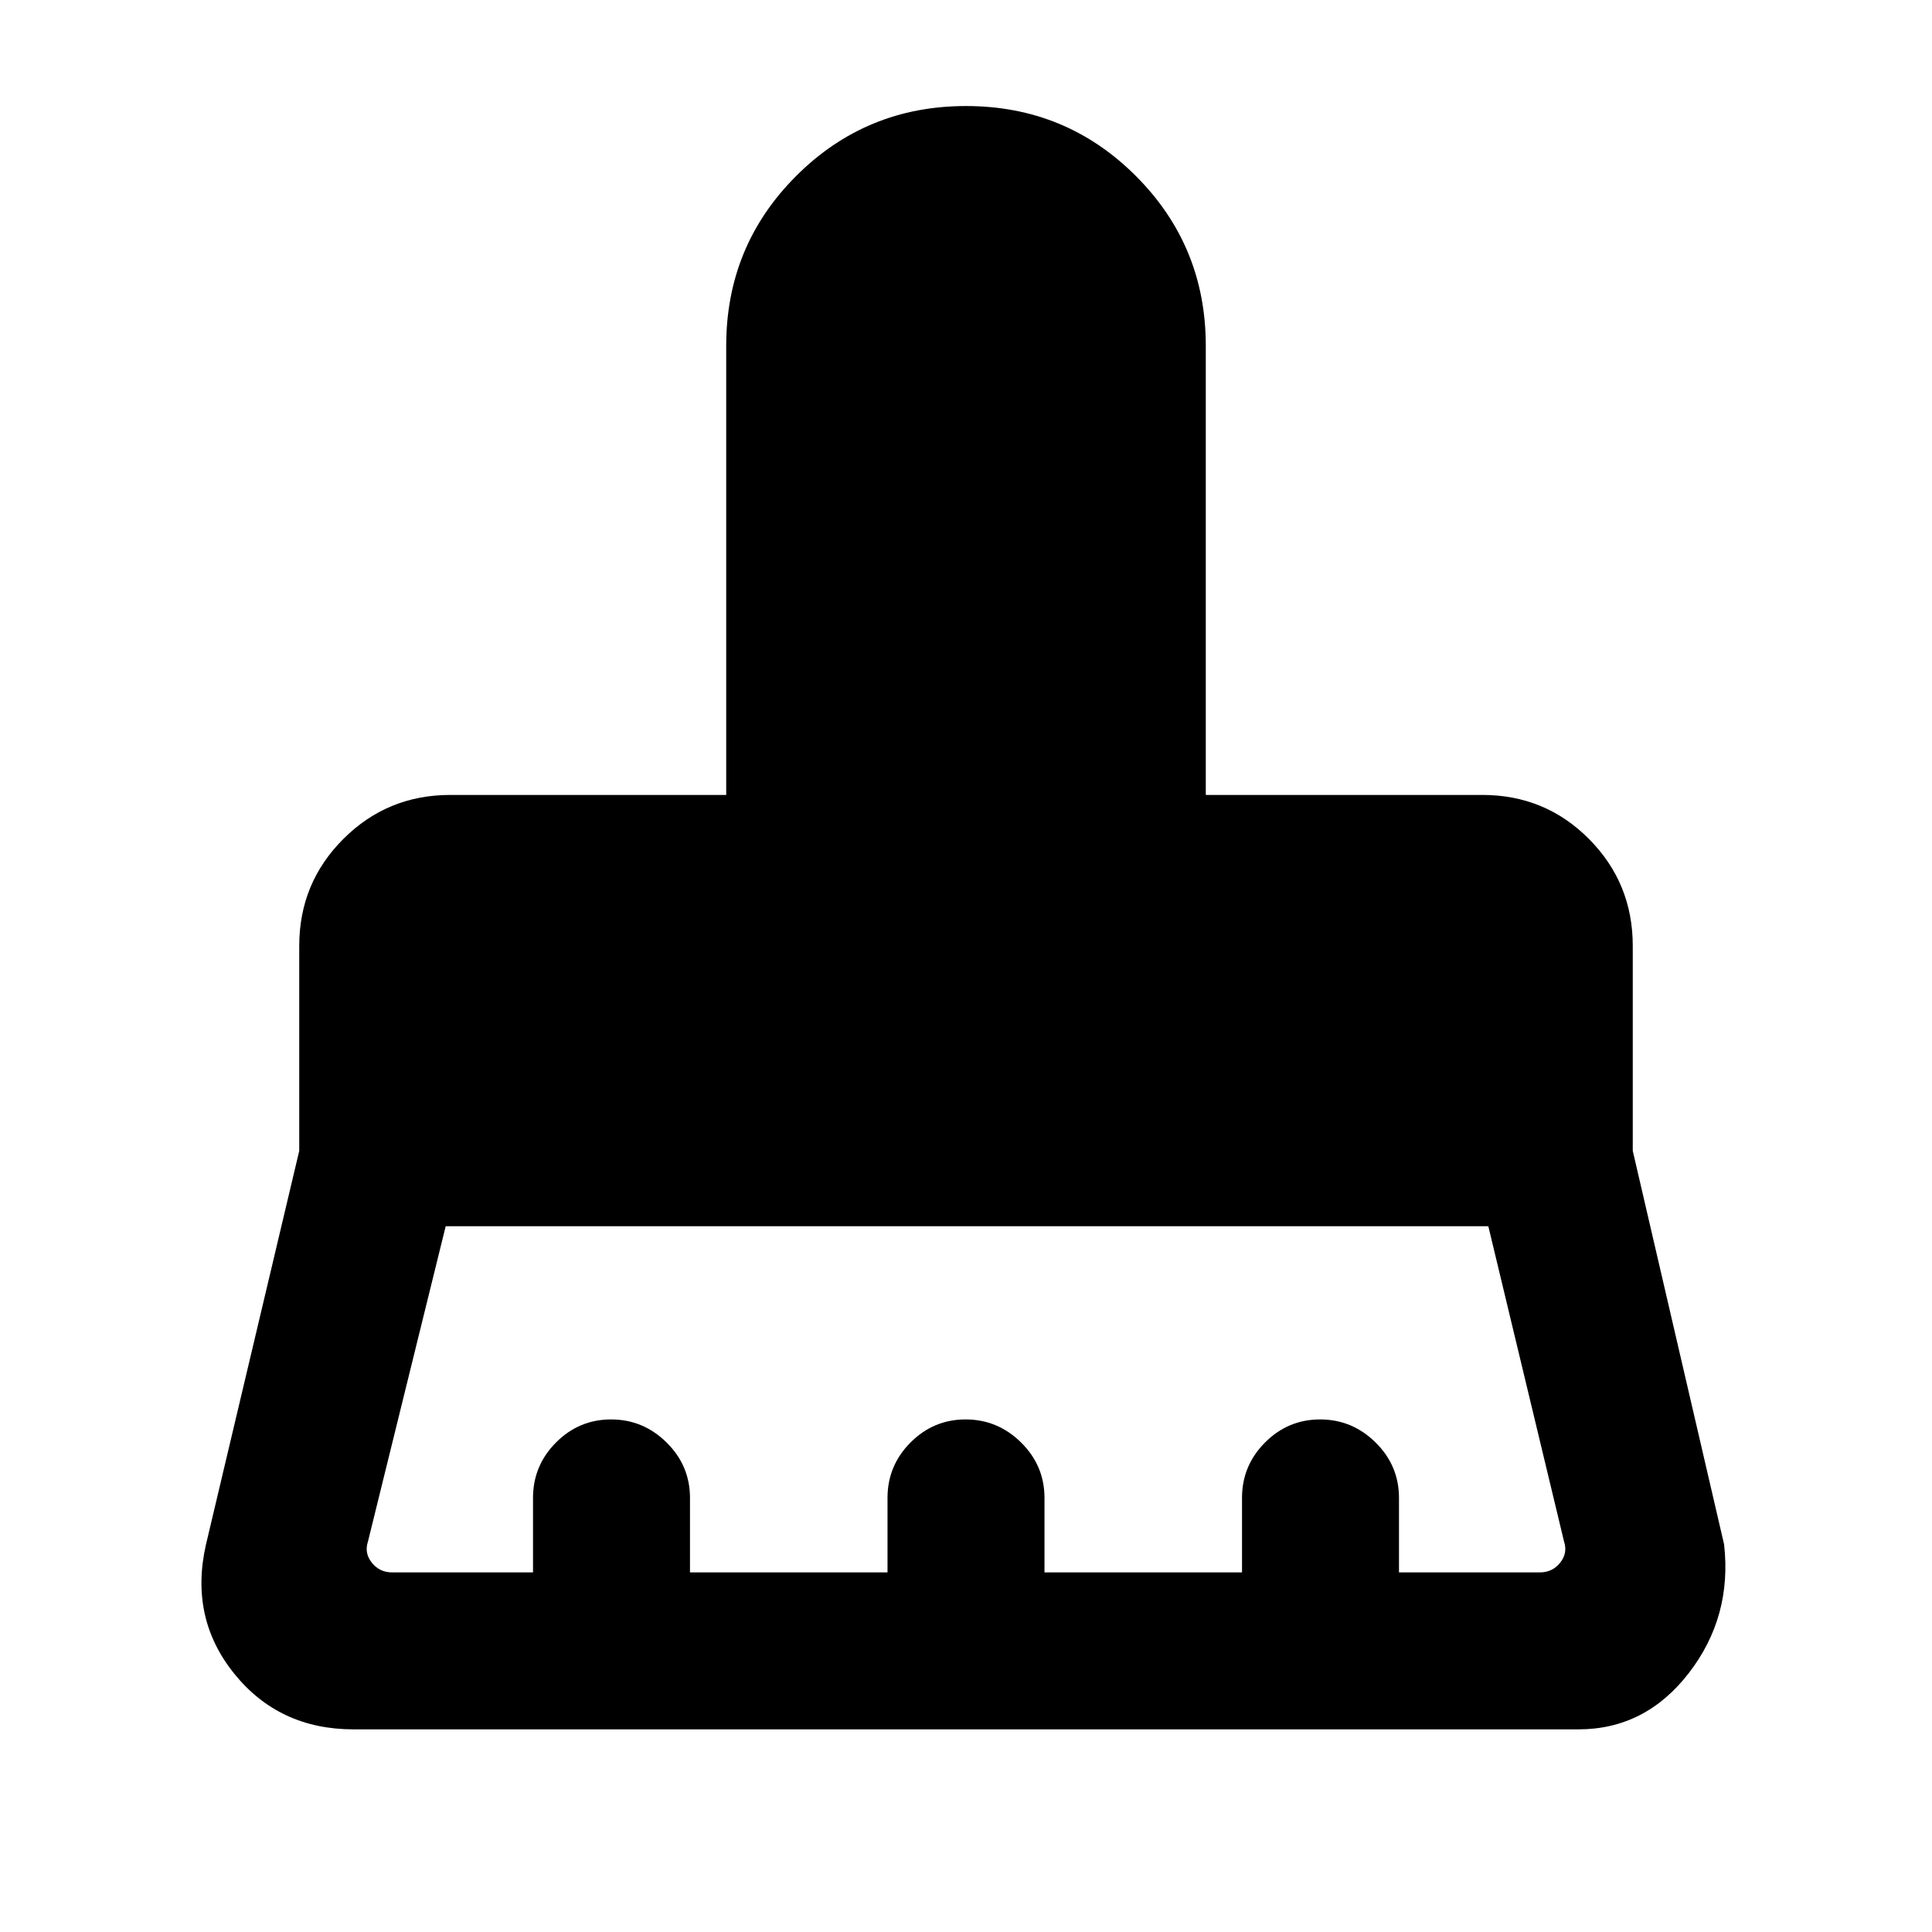 <svg xmlns="http://www.w3.org/2000/svg" height="20" viewBox="0 -960 960 960" width="20"><path d="M194.77-178.69h70.08v-37q0-16.05 11.42-27.53 11.41-11.47 27.38-11.47 15.97 0 27.58 11.47 11.62 11.48 11.62 27.53v37H441v-37q0-16.05 11.42-27.53 11.42-11.47 27.38-11.47 15.97 0 27.58 11.47Q519-231.74 519-215.69v37h98.15v-37q0-16.05 11.42-27.53 11.42-11.47 27.39-11.47 15.96 0 27.58 11.47 11.61 11.48 11.61 27.53v37h70.08q6.15 0 10-4.81 3.85-4.81 1.92-10.58l-37.61-156.61H221.46l-38.61 156.61q-1.93 5.77 1.92 10.58 3.85 4.81 10 4.81Zm589.54 78H175.69q-36.96 0-59.29-27.66-22.32-27.65-14.09-64.04l46.38-195.76V-490q0-31.22 21.9-53.11Q192.48-565 223.69-565h137.16v-223.15q0-49.65 34.75-84.4 34.75-34.76 84.4-34.76 49.65 0 84.4 34.76 34.75 34.75 34.75 84.4V-565h137.41q31.26 0 53 21.89 21.75 21.89 21.75 53.11v101.85l45.38 195.53q4.08 36-17.54 63.97-21.61 27.96-54.84 27.96Z"/></svg>